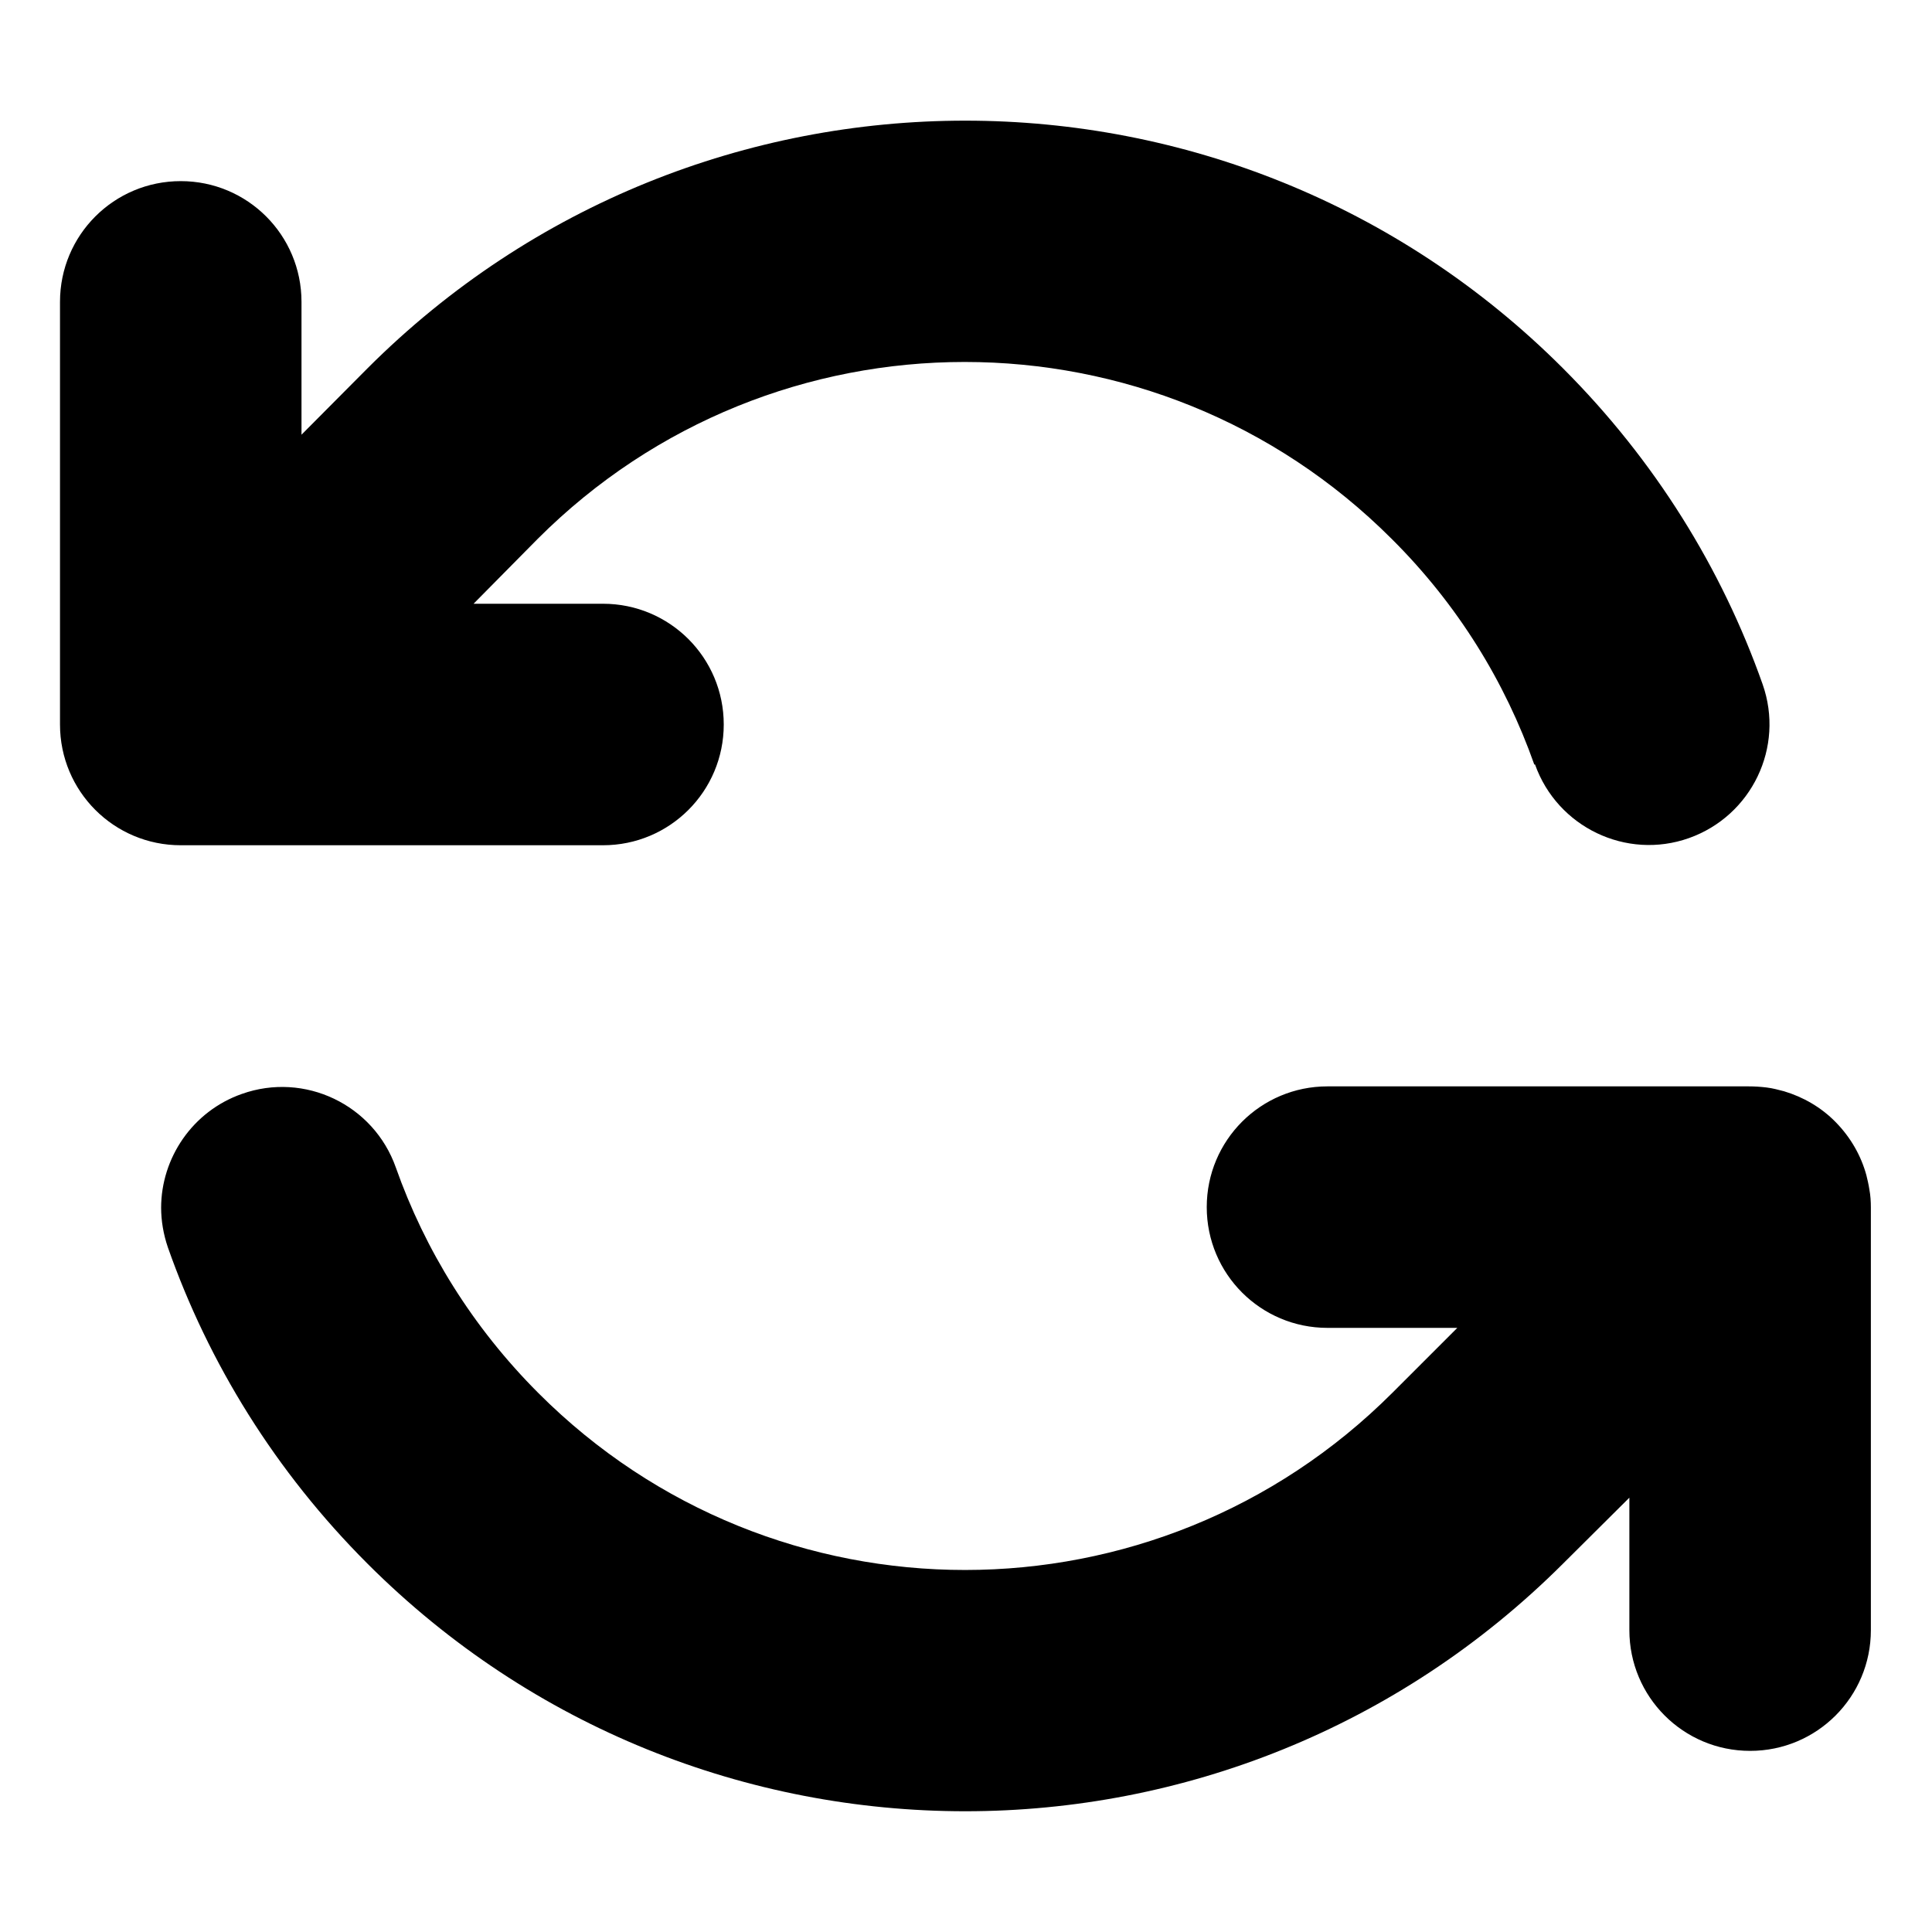 <svg xmlns="http://www.w3.org/2000/svg" width="24" height="24" viewBox="0 0 512 512">
    <path class="pr-icon-duotone-secondary" d="M42.7 320c0 3.5 .6 7.1 1.8 10.6C55.3 361.3 73 390 97.4 414.4C141.1 458.1 198.4 480 255.8 480c57.3 0 114.6-21.9 158.4-65.6l17.6-17.5 0 35.1c0 17.7 14.3 32 32 32s32-14.3 32-32l0-111.6 0-.4c0-1.6-.1-3.2-.4-4.8c-.2-1.3-.5-2.6-.8-3.8c-1.4-5.1-4.1-9.9-8.1-14c-3.9-4-8.7-6.7-13.7-8.2c-1.5-.4-3-.8-4.6-1c-1.6-.2-3.2-.3-4.8-.3l-111.6 0c-17.7 0-32 14.3-32 32s14.3 32 32 32l34.4 0L369 369.1c-62.6 62.6-163.9 62.6-226.3 .1c-17.5-17.5-30.1-38-37.8-59.8c-5.9-16.7-24.2-25.4-40.8-19.5c-13.1 4.6-21.4 17-21.4 30.2z"/>
    <path class="pr-icon-duotone-primary" d="M406.6 202.6c-7.7-21.8-20.2-42.3-37.8-59.8c-62.5-62.5-163.8-62.5-226.3 0L125.5 160l34.3 0c17.7 0 32 14.3 32 32s-14.3 32-32 32L48.3 224c0 0 0 0 0 0l-.4 0c-17.7 0-32-14.3-32-32l0-112c0-17.7 14.3-32 32-32s32 14.3 32 32l0 35.2L97.4 97.6c87.5-87.5 229.3-87.5 316.8 0c24.4 24.4 42.1 53.1 52.9 83.7c5.9 16.7-2.9 34.9-19.5 40.8s-34.9-2.9-40.8-19.5z"/>
</svg>